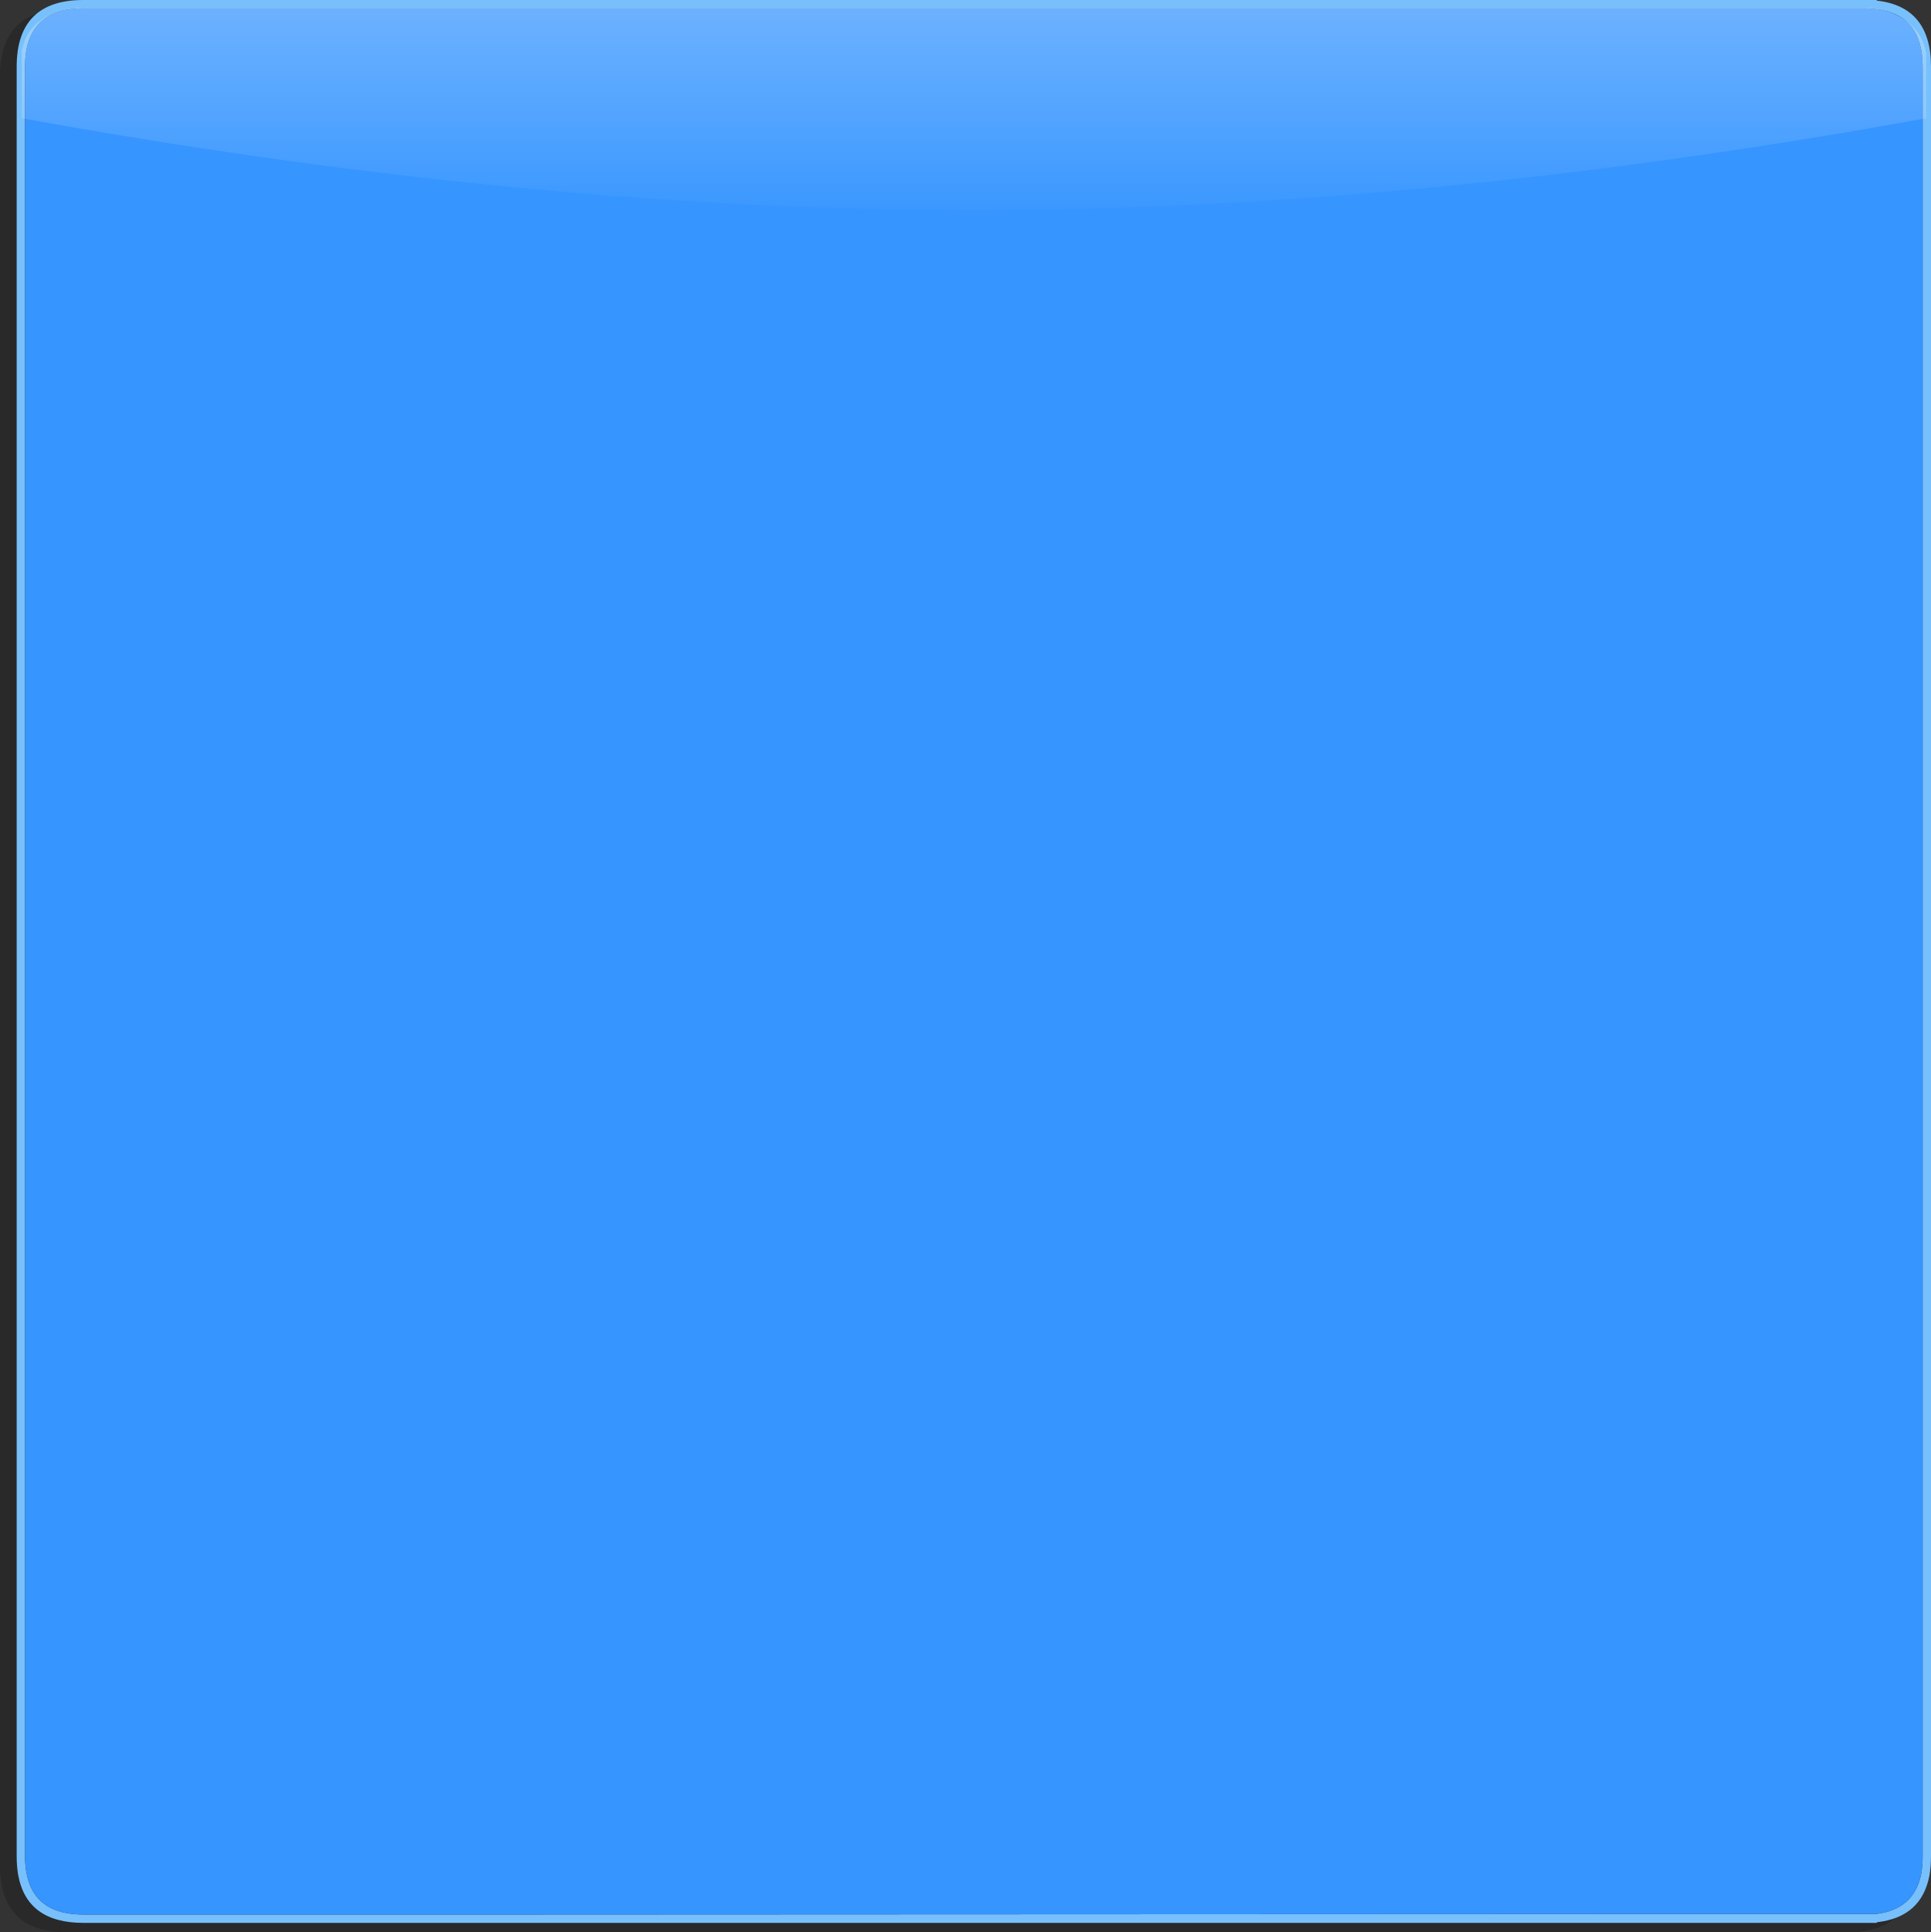 <?xml version="1.0" encoding="UTF-8" standalone="no"?>
<svg xmlns:ffdec="https://www.free-decompiler.com/flash" xmlns:xlink="http://www.w3.org/1999/xlink" ffdec:objectType="shape" height="463.25px" width="463.0px" xmlns="http://www.w3.org/2000/svg">
  <rect width="100%" height="100%" fill="#333333" stroke="none"/>
  <g transform="matrix(1.0, 0.0, 0.0, 1.0, 231.5, 231.65)">
    <path d="M-231.5 91.2 L-231.5 -21.75 -231.5 -163.85 -231.5 -213.4 Q-231.5 -229.4 -215.5 -229.4 L-116.8 -229.4 114.8 -229.4 214.5 -229.4 214.5 -229.25 Q227.5 -227.8 227.5 -213.4 L227.5 -212.9 227.5 -202.9 227.5 -163.85 227.5 -21.75 227.5 91.2 227.5 210.0 227.5 215.6 Q227.5 230.0 214.5 231.45 L214.5 231.6 114.8 231.6 -116.8 231.6 -215.5 231.6 Q-231.5 231.6 -231.5 215.6 L-231.5 210.0 -231.5 91.2" fill="#000000" fill-opacity="0.2" fill-rule="evenodd" stroke="none"/>
    <path d="M-225.5 213.35 Q-225.5 215.8 -225.05 217.85 -223.05 227.35 -211.5 227.35 L-116.8 227.35 114.8 227.25 218.5 227.2 Q227.35 226.05 229.1 217.85 229.5 215.8 229.5 213.35 L229.5 40.95 229.5 -14.0 229.5 -166.1 229.5 -215.65 Q229.5 -228.05 218.5 -229.45 L216.1 -229.65 114.8 -229.65 -116.8 -229.65 -211.5 -229.65 Q-225.5 -229.65 -225.5 -215.65 L-225.5 -166.1 -225.5 -14.0 -225.5 40.95 -225.5 213.35 M-227.5 213.35 L-227.5 40.95 -227.5 -14.0 -227.5 -166.1 -227.5 -215.65 Q-227.5 -231.65 -211.5 -231.65 L-116.8 -231.65 114.8 -231.65 218.5 -231.65 218.5 -231.5 Q231.5 -230.05 231.5 -215.65 L231.5 -215.15 231.5 -205.15 231.5 -166.1 231.5 -14.0 231.5 40.95 231.5 213.35 Q231.5 215.8 231.15 217.85 229.3 228.0 218.5 229.2 L218.5 229.35 114.8 229.35 -116.8 229.35 -211.5 229.35 Q-225.1 229.35 -227.15 217.8 -227.5 215.75 -227.5 213.35" fill="#78c0fc" fill-rule="evenodd" stroke="none"/>
    <path d="M-225.5 213.35 L-225.5 40.95 -225.5 -14.0 -225.5 -166.1 -225.5 -215.65 Q-225.5 -229.65 -211.5 -229.65 L-116.8 -229.65 114.8 -229.65 216.1 -229.65 218.5 -229.45 Q229.5 -228.05 229.5 -215.65 L229.5 -166.1 229.5 -14.0 229.5 40.95 229.5 213.35 Q229.5 215.8 229.1 217.85 227.35 226.05 218.5 227.2 L114.8 227.25 -116.8 227.35 -211.5 227.35 Q-223.05 227.35 -225.05 217.85 -225.5 215.8 -225.5 213.35" fill="#3695ff" fill-rule="evenodd" stroke="none"/>
    <path d="M230.35 -203.3 Q171.4 -192.6 115.85 -187.1 57.05 -181.3 2.05 -181.3 -54.85 -181.3 -115.7 -187.5 -169.45 -193.0 -226.3 -203.3 L-226.3 -219.85 -226.15 -219.85 Q-225.4 -224.15 -221.6 -226.85 -217.45 -229.8 -211.1 -229.8 L-115.8 -229.8 115.8 -229.8 215.2 -229.8 Q221.45 -229.8 225.7 -226.5 229.55 -223.5 230.3 -219.1 L230.35 -219.1 230.35 -203.3" fill="url(#gradient0)" fill-rule="evenodd" stroke="none"/>
  </g>
  <defs>
    <linearGradient gradientTransform="matrix(0.0, 0.037, -0.043, 0.0, -66.8, -206.15)" gradientUnits="userSpaceOnUse" id="gradient0" spreadMethod="pad" x1="-819.2" x2="819.2">
      <stop offset="0.0" stop-color="#ffffff" stop-opacity="0.302"/>
      <stop offset="1.0" stop-color="#ffffff" stop-opacity="0.0"/>
    </linearGradient>
  </defs>
</svg>
